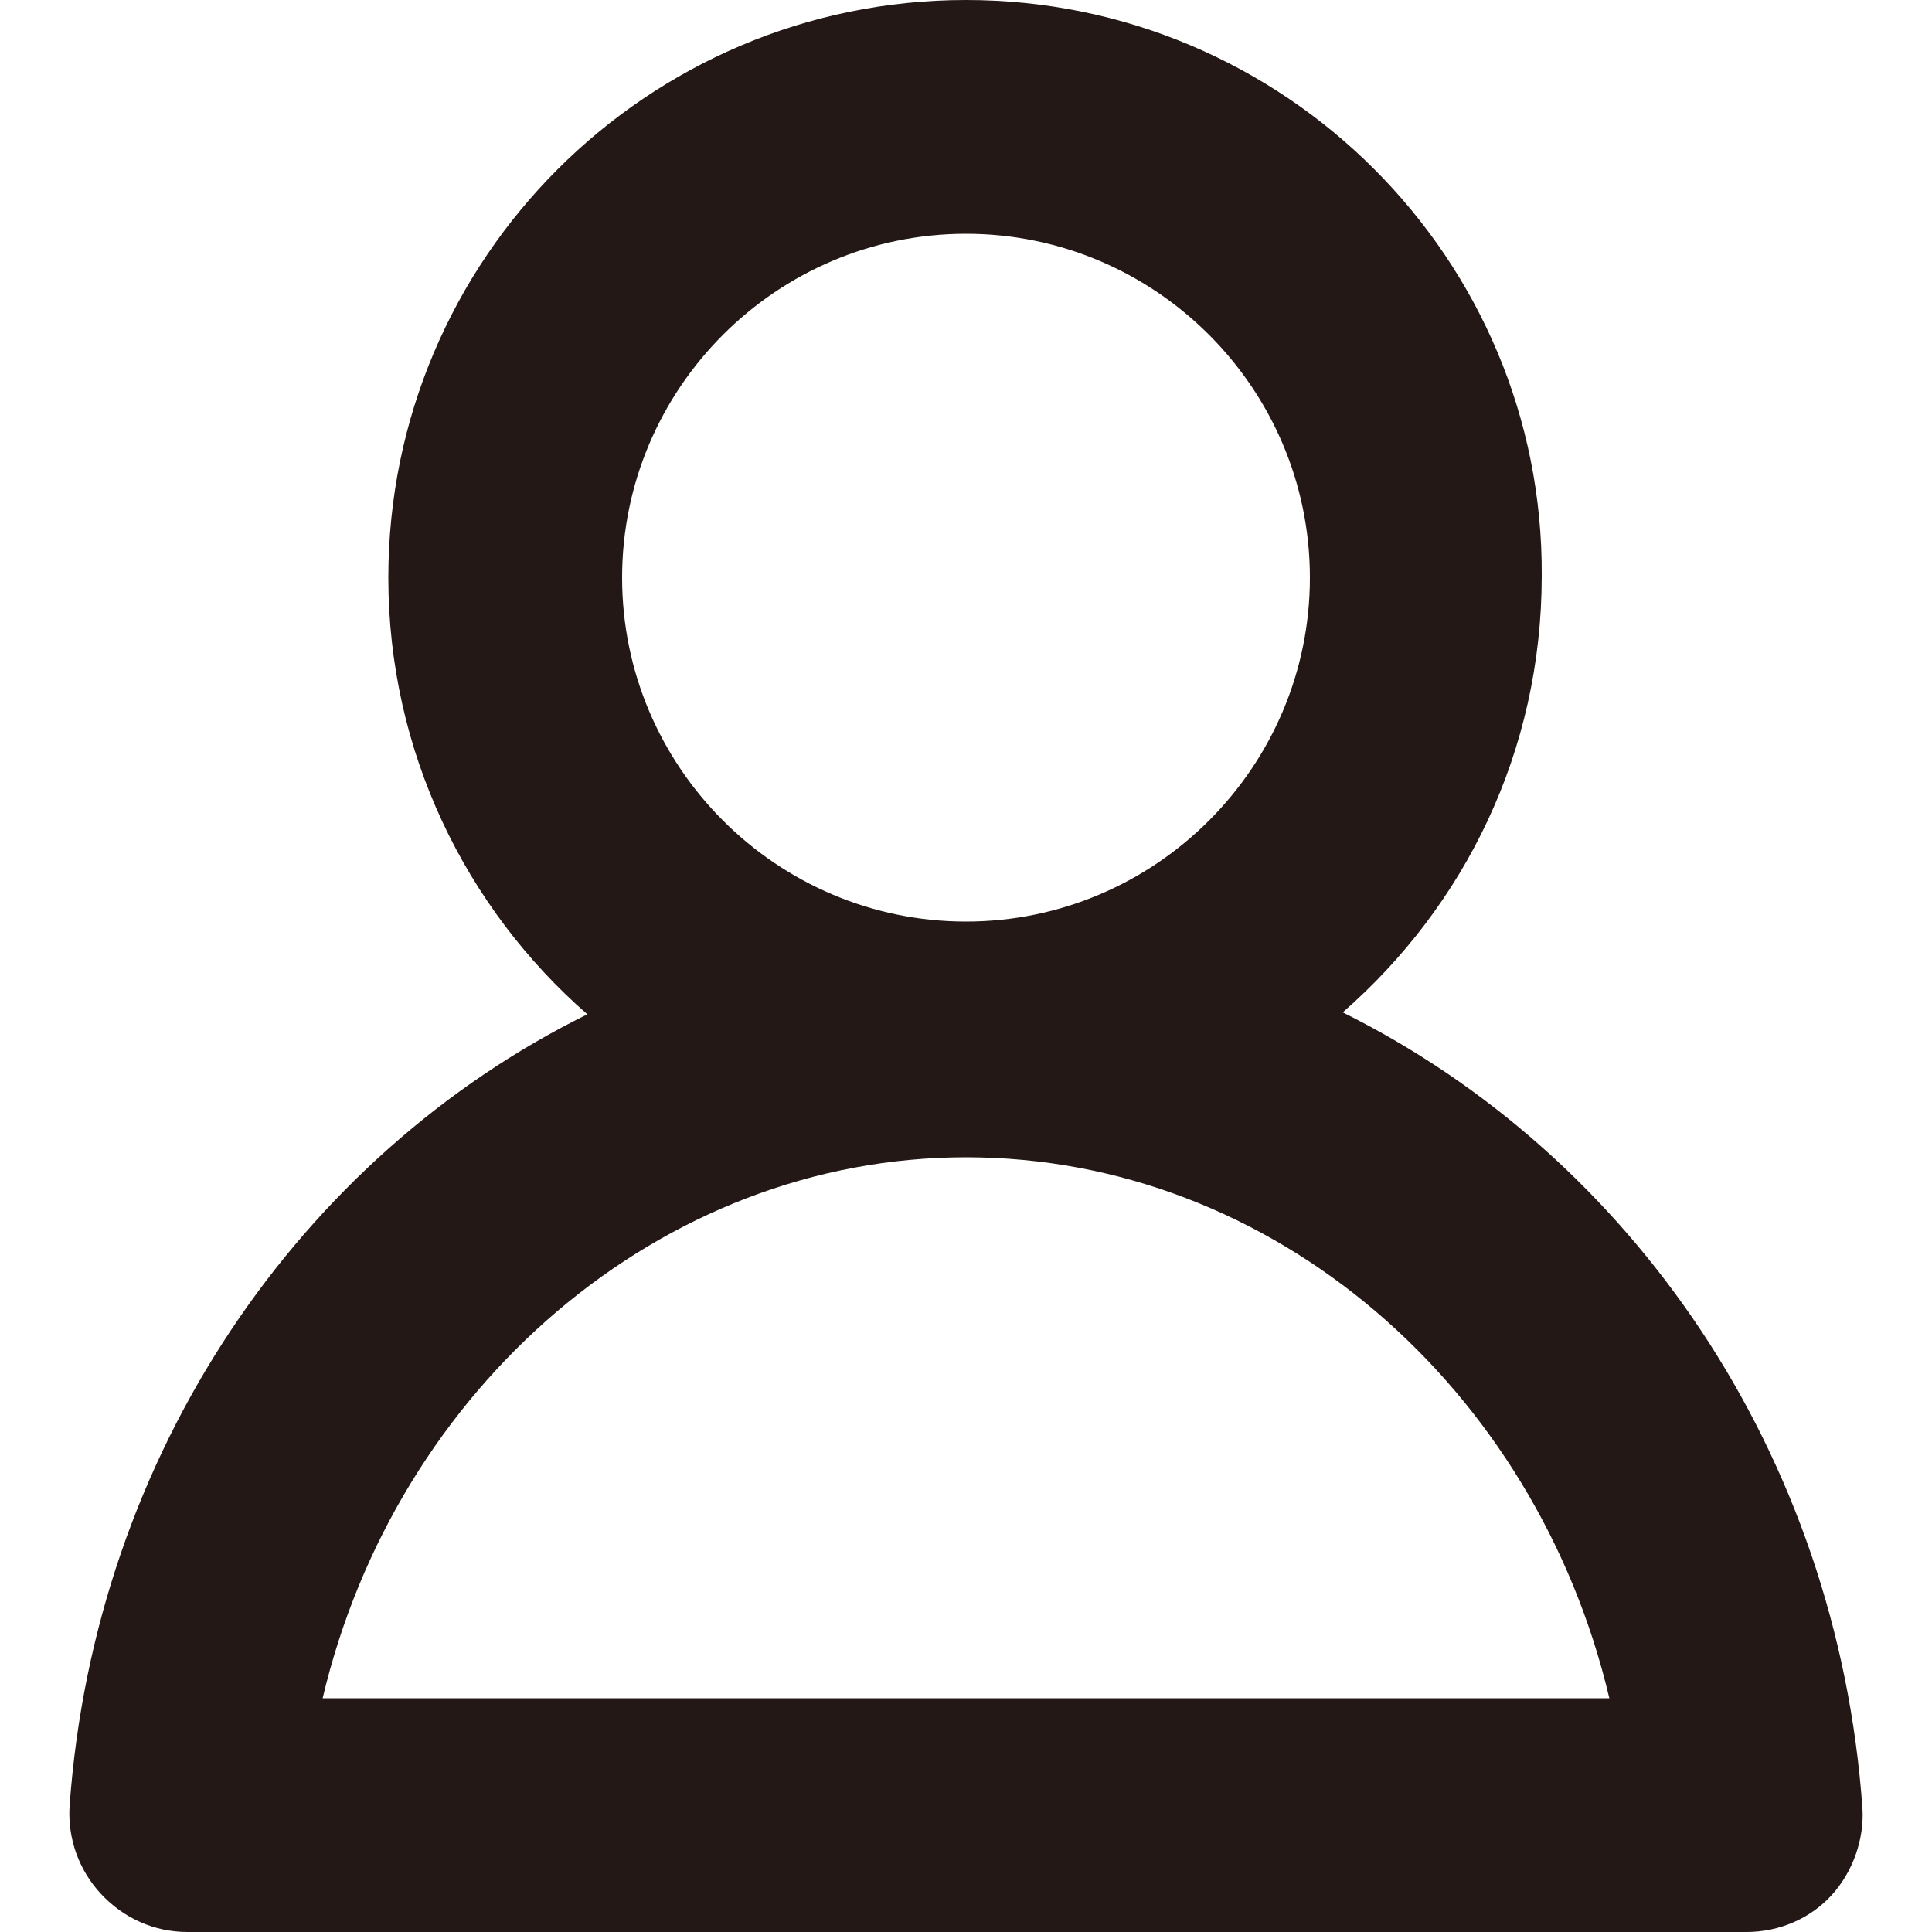 <?xml version="1.0" encoding="utf-8"?>
<!-- Generator: Adobe Illustrator 24.0.1, SVG Export Plug-In . SVG Version: 6.00 Build 0)  -->
<svg version="1.1" id="圖層_1" xmlns="http://www.w3.org/2000/svg" xmlns:xlink="http://www.w3.org/1999/xlink" x="0px" y="0px"
	 viewBox="0 0 100 100" style="enable-background:new 0 0 100 100;" xml:space="preserve">
<style type="text/css">
	.st0{fill-rule:evenodd;clip-rule:evenodd;fill:#231815;}
</style>
<path class="st0" d="M69.5,52.4c6.3-5.5,10.3-13.5,10.3-22.6C79.9,13.4,66.5,0,50,0C33.5,0,20.1,13.4,20.1,29.9
	c0,9,4,17.1,10.3,22.6C15.6,59.8,4.9,75.2,3.6,93.5c-0.1,1.7,0.5,3.3,1.6,4.5C6.4,99.3,8,100,9.7,100h80.7c1.7,0,3.3-0.7,4.4-1.9
	c1.1-1.2,1.7-2.9,1.6-4.5C95.1,75.2,84.4,59.8,69.5,52.4z M50,12.1c9.8,0,17.8,8,17.8,17.8s-8,17.8-17.8,17.8
	c-9.8,0-17.8-8-17.8-17.8S40.2,12.1,50,12.1z M16.7,87.9c3.8-16.1,17.5-28,33.3-28c15.9,0,29.5,11.9,33.3,28H16.7z"/>
</svg>
